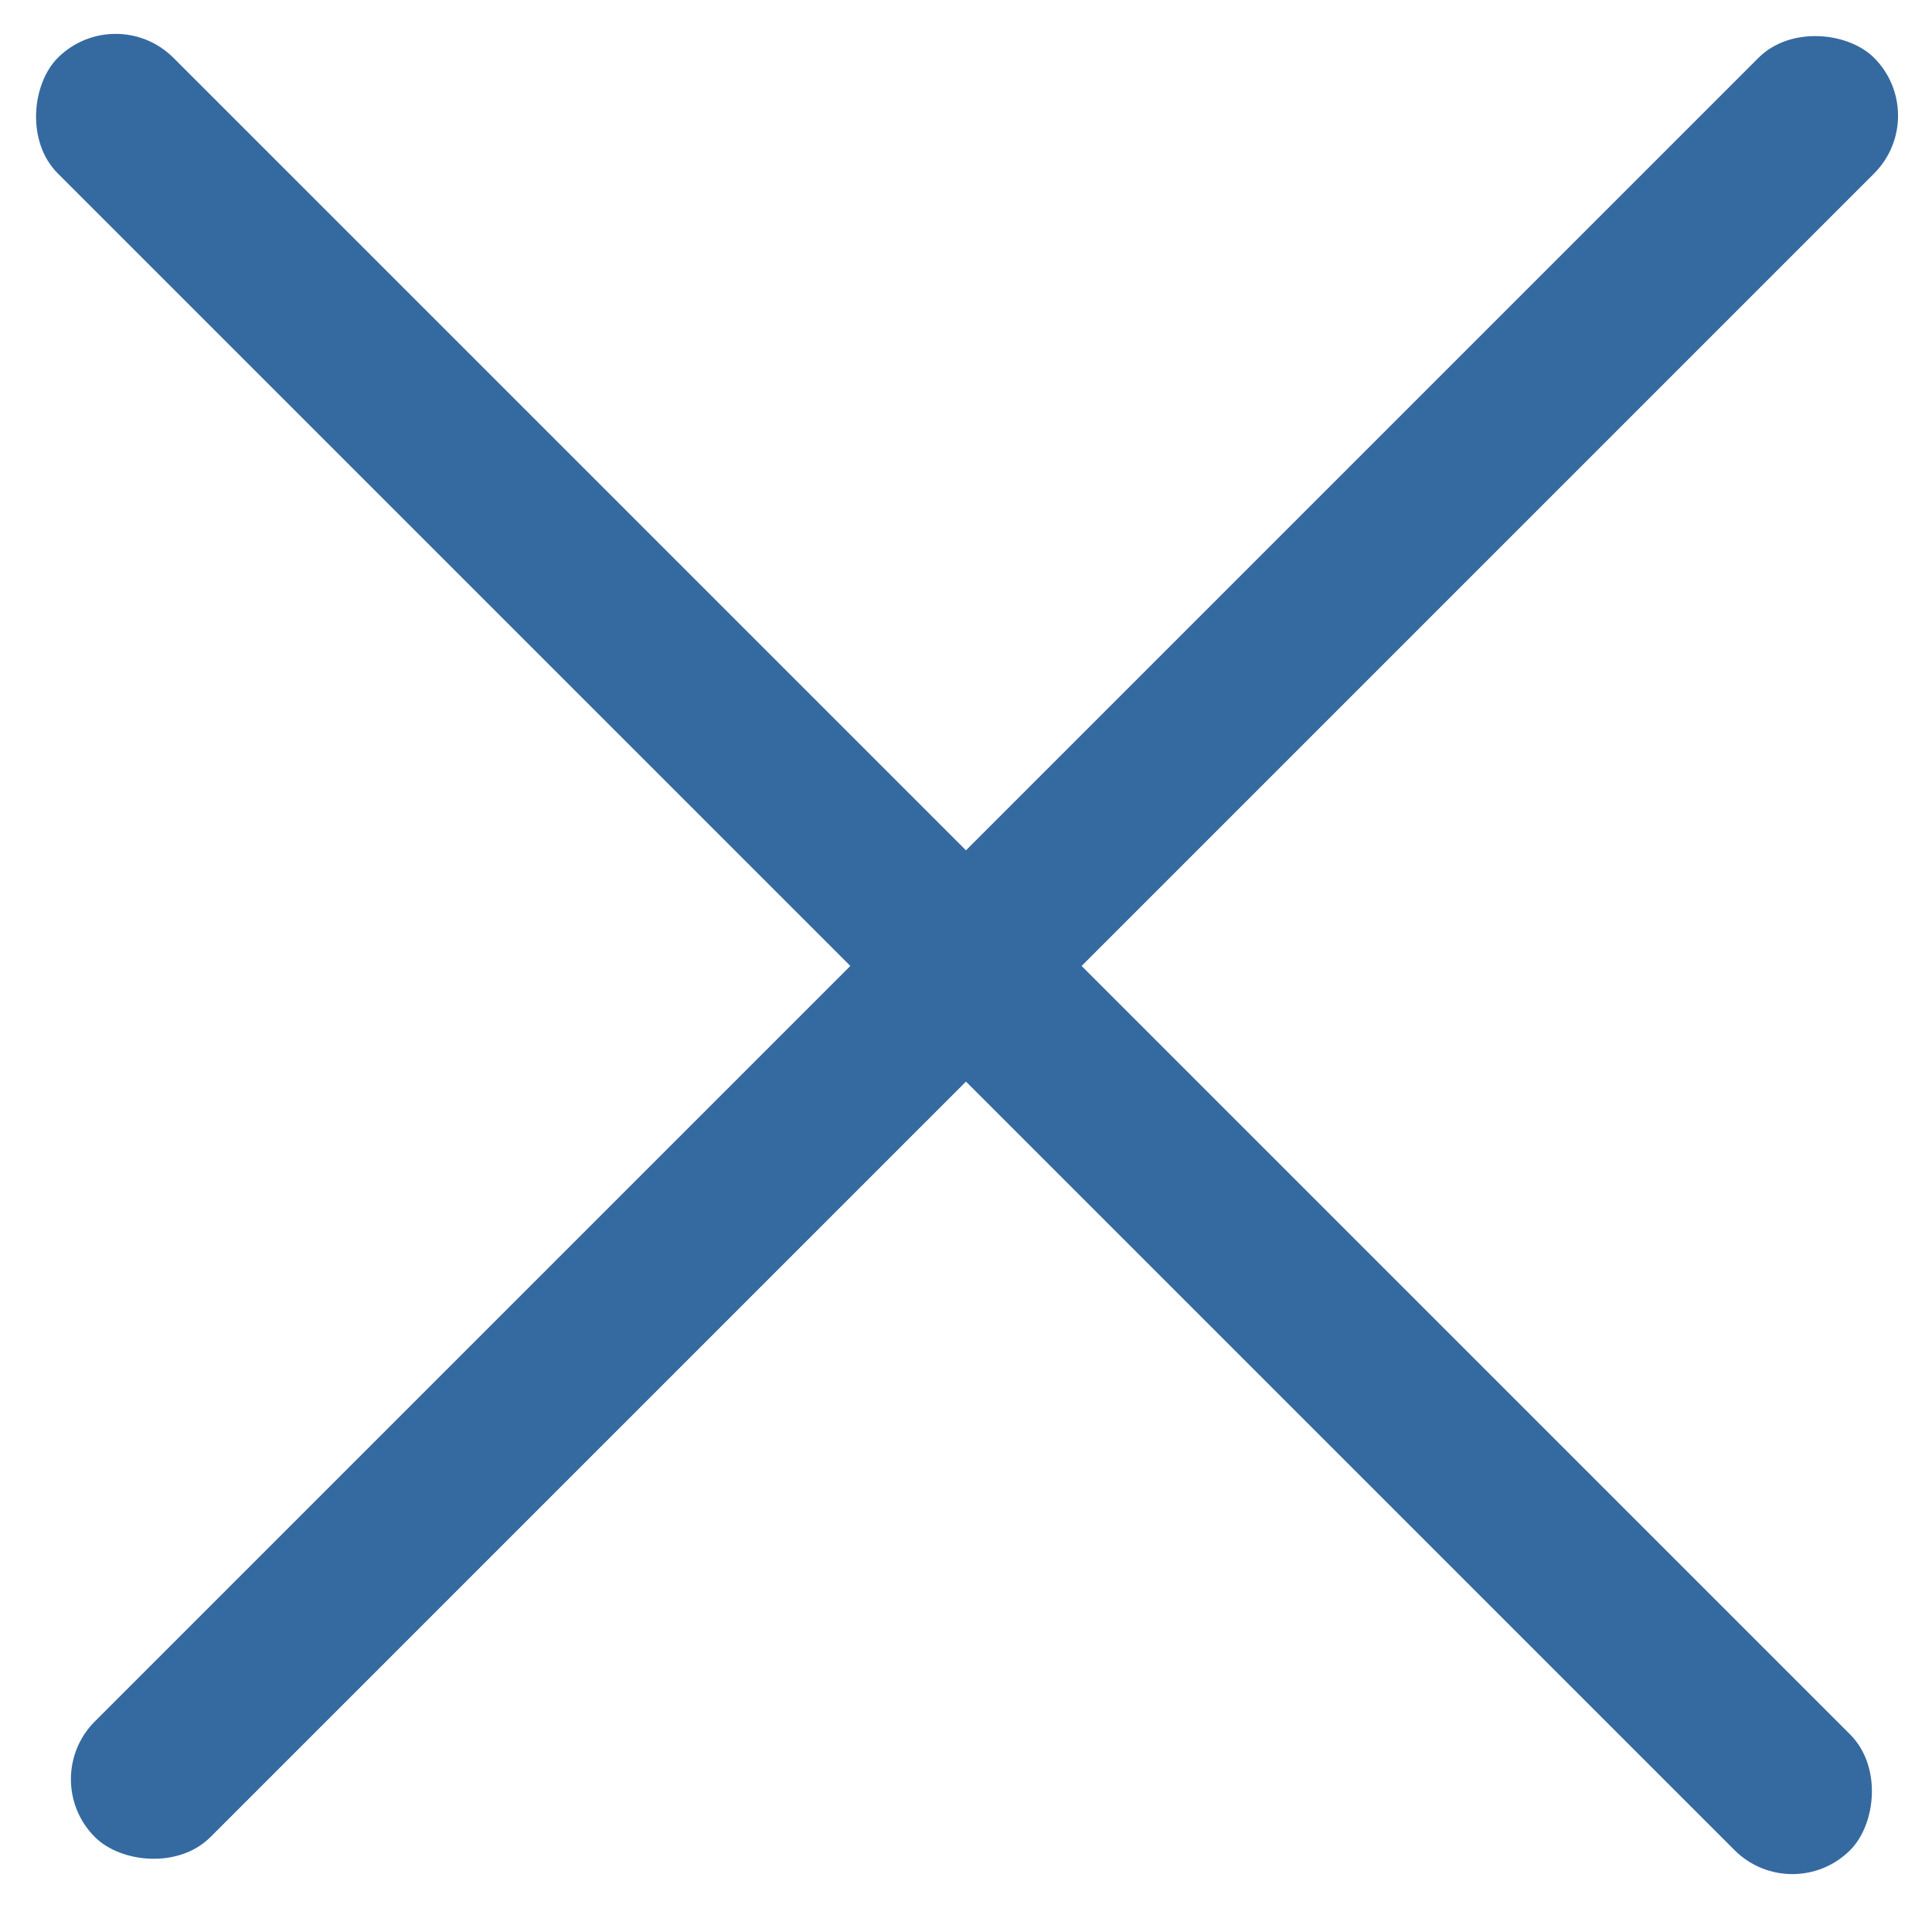 <svg xmlns="http://www.w3.org/2000/svg" width="23.628" height="23.335" viewBox="0 0 23.628 23.335">
  <g id="close" transform="translate(-35.82 -53.833)">
    <rect id="Rectangle_17509" data-name="Rectangle 17509" width="30.773" height="2" rx="1" transform="translate(36.273 75.593) rotate(-45)" fill="#356aa0"/>
    <rect id="Rectangle_17510" data-name="Rectangle 17510" width="31" height="2" rx="1" transform="translate(37.234 53.833) rotate(45)" fill="#356aa0"/>
  </g>
</svg>
